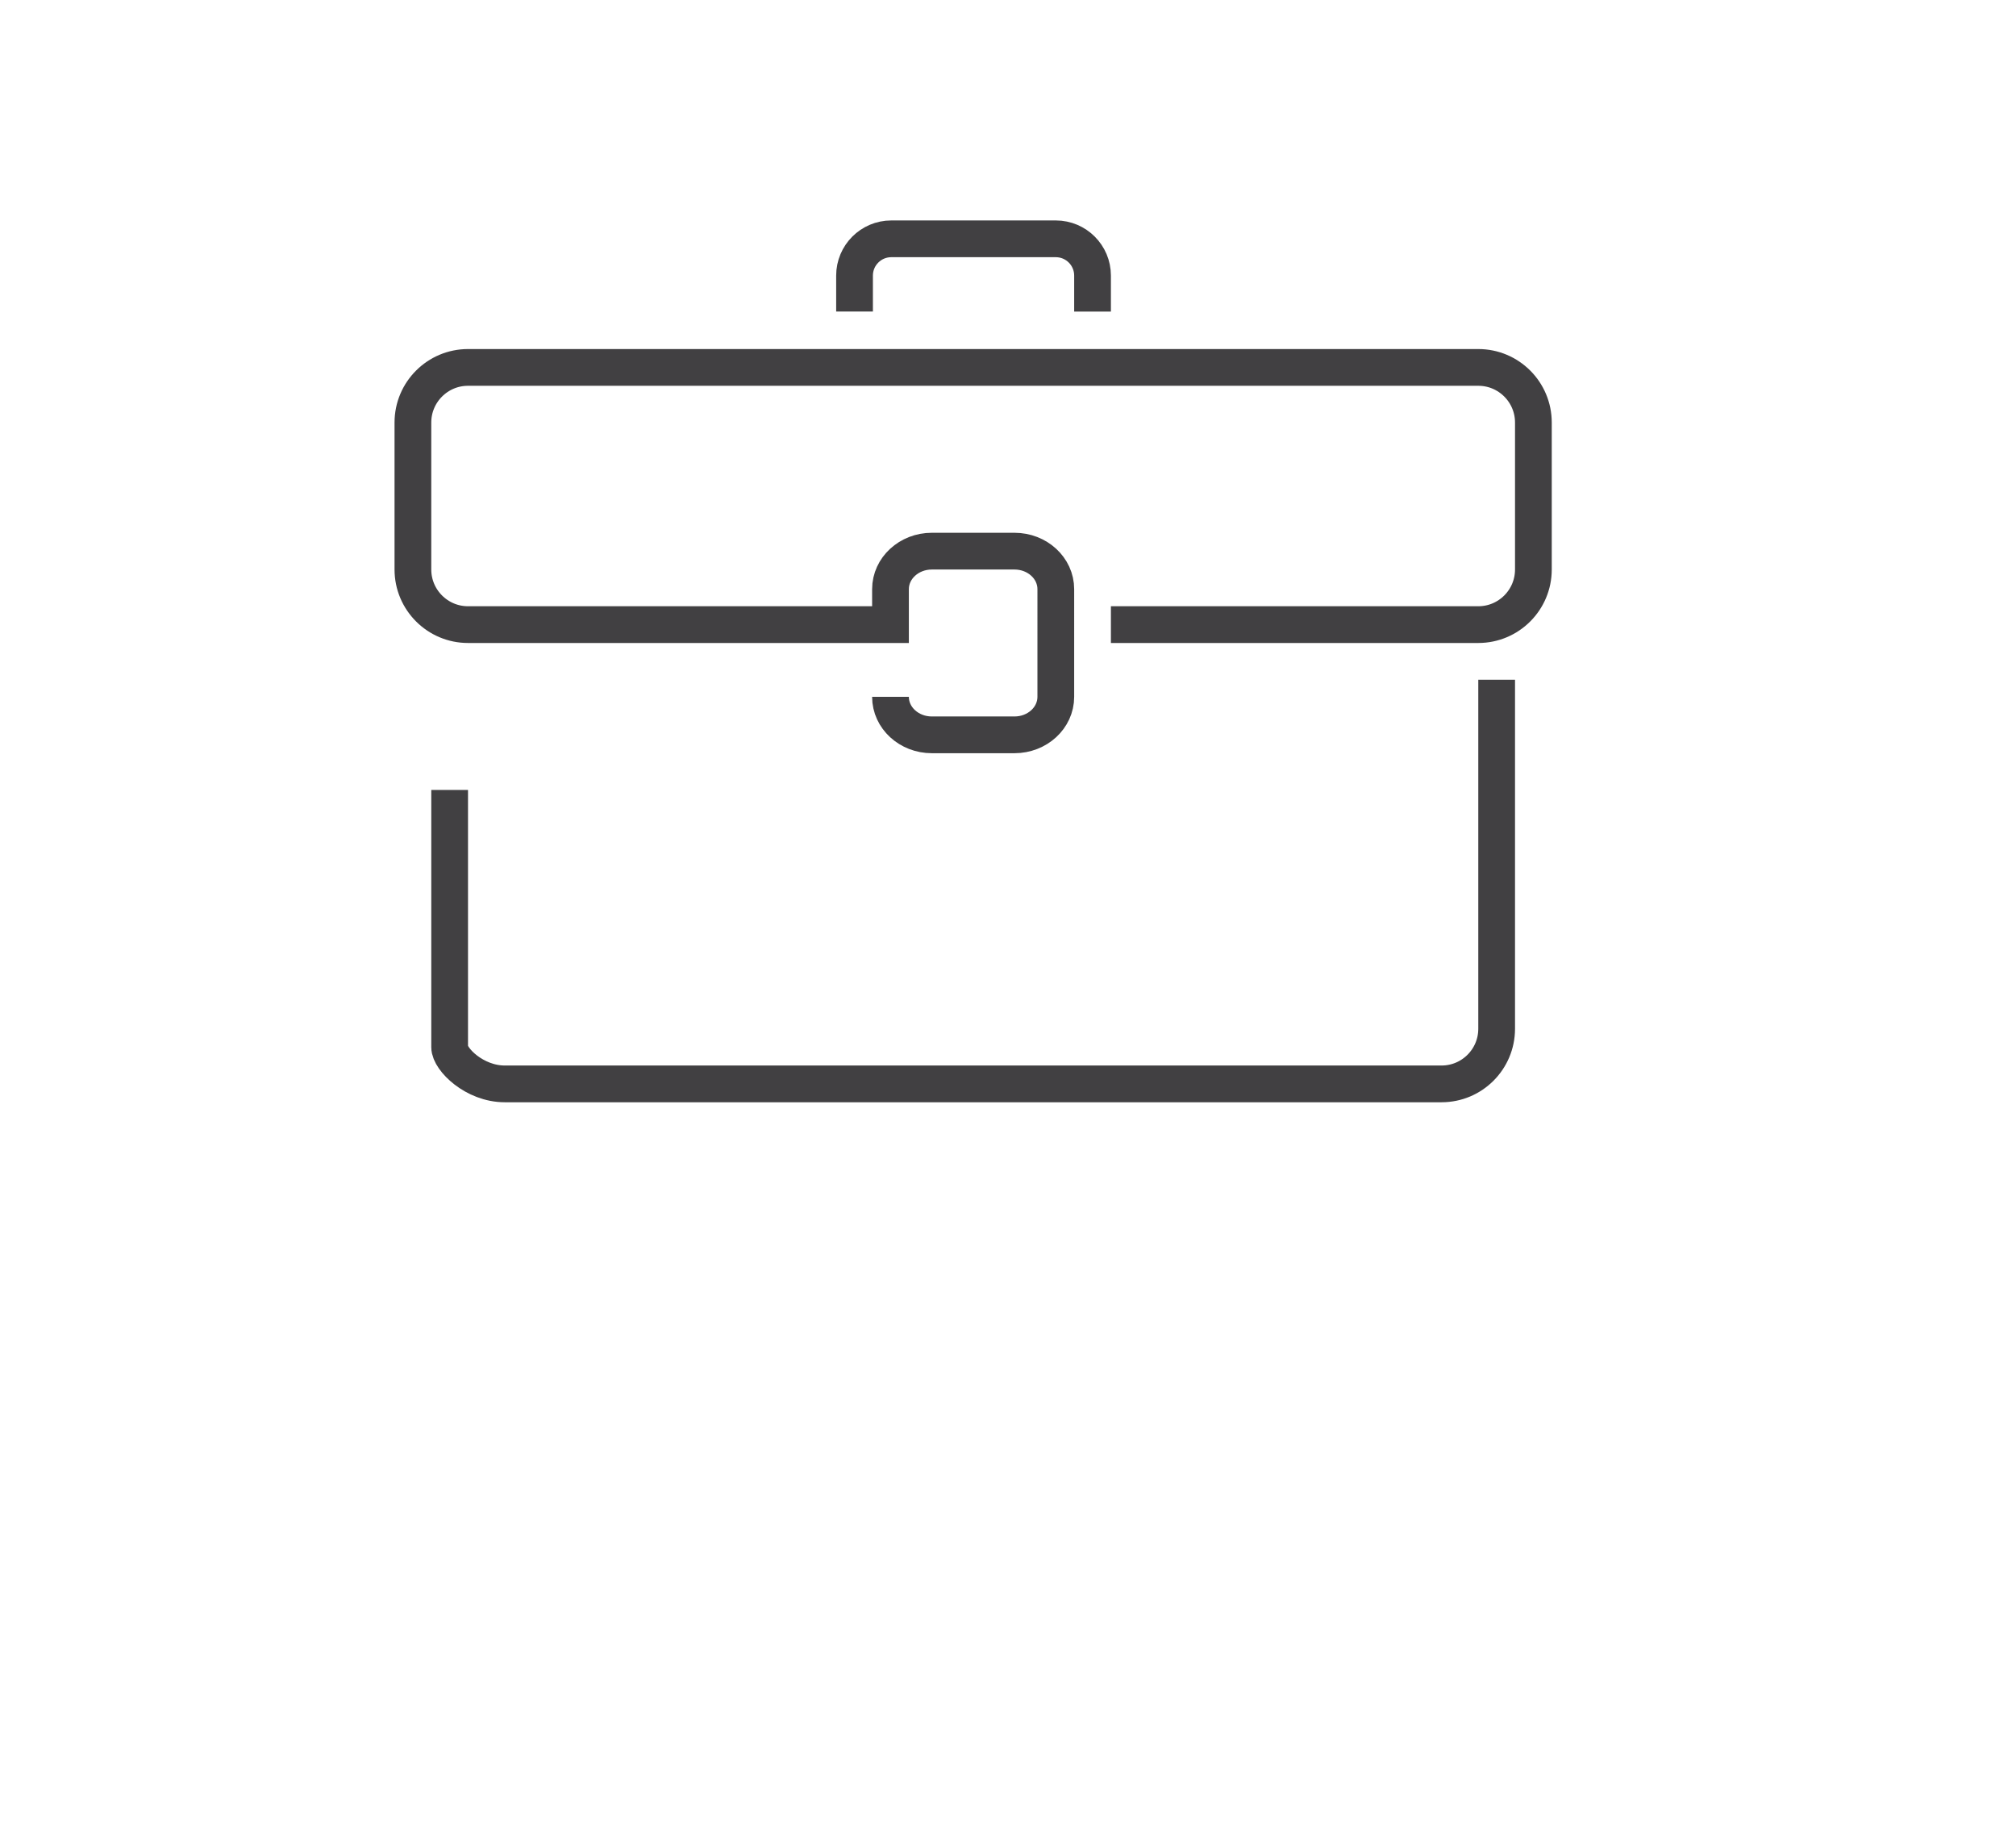 <?xml version="1.0" encoding="utf-8"?>
<!-- Generator: Adobe Illustrator 15.0.0, SVG Export Plug-In . SVG Version: 6.00 Build 0)  -->
<!DOCTYPE svg PUBLIC "-//W3C//DTD SVG 1.0//EN" "http://www.w3.org/TR/2001/REC-SVG-20010904/DTD/svg10.dtd">
<svg version="1.0" id="Layer_1" xmlns="http://www.w3.org/2000/svg" xmlns:xlink="http://www.w3.org/1999/xlink" x="0px" y="0px"
	 width="109.753px" height="99.815px" viewBox="0 0 109.753 99.815" enable-background="new 0 0 109.753 99.815"
	 xml:space="preserve">
<path fill="none" stroke="#414042" stroke-width="2" stroke-miterlimit="10" d="M81.479,37v19c0,1.656-1.342,3-3,3h-51
	c-1.655,0-3-1.344-3-2V43"/>
<path fill="none" stroke="#414042" stroke-width="2" stroke-miterlimit="10" d="M48.479,37.932c0,1.144,1.009,2.068,2.25,2.068h4.5
	c1.244,0,2.25-0.926,2.25-2.068V32.07c0-1.144-1.006-2.069-2.25-2.069h-4.5c-1.241,0-2.25,0.927-2.25,2.069V34h-23
	c-1.655,0-3-1.344-3-3v-8c0-1.656,1.345-3,3-3h55c1.658,0,3,1.344,3,3v8c0,1.656-1.342,3-3,3h-20"/>
<path fill="none" stroke="#414042" stroke-width="2" stroke-miterlimit="10" d="M59.479,16.959V15c0-1.104-0.895-2-2-2h-8.957
	c-1.104,0-2,0.896-2,2v1.959"/>
</svg>
